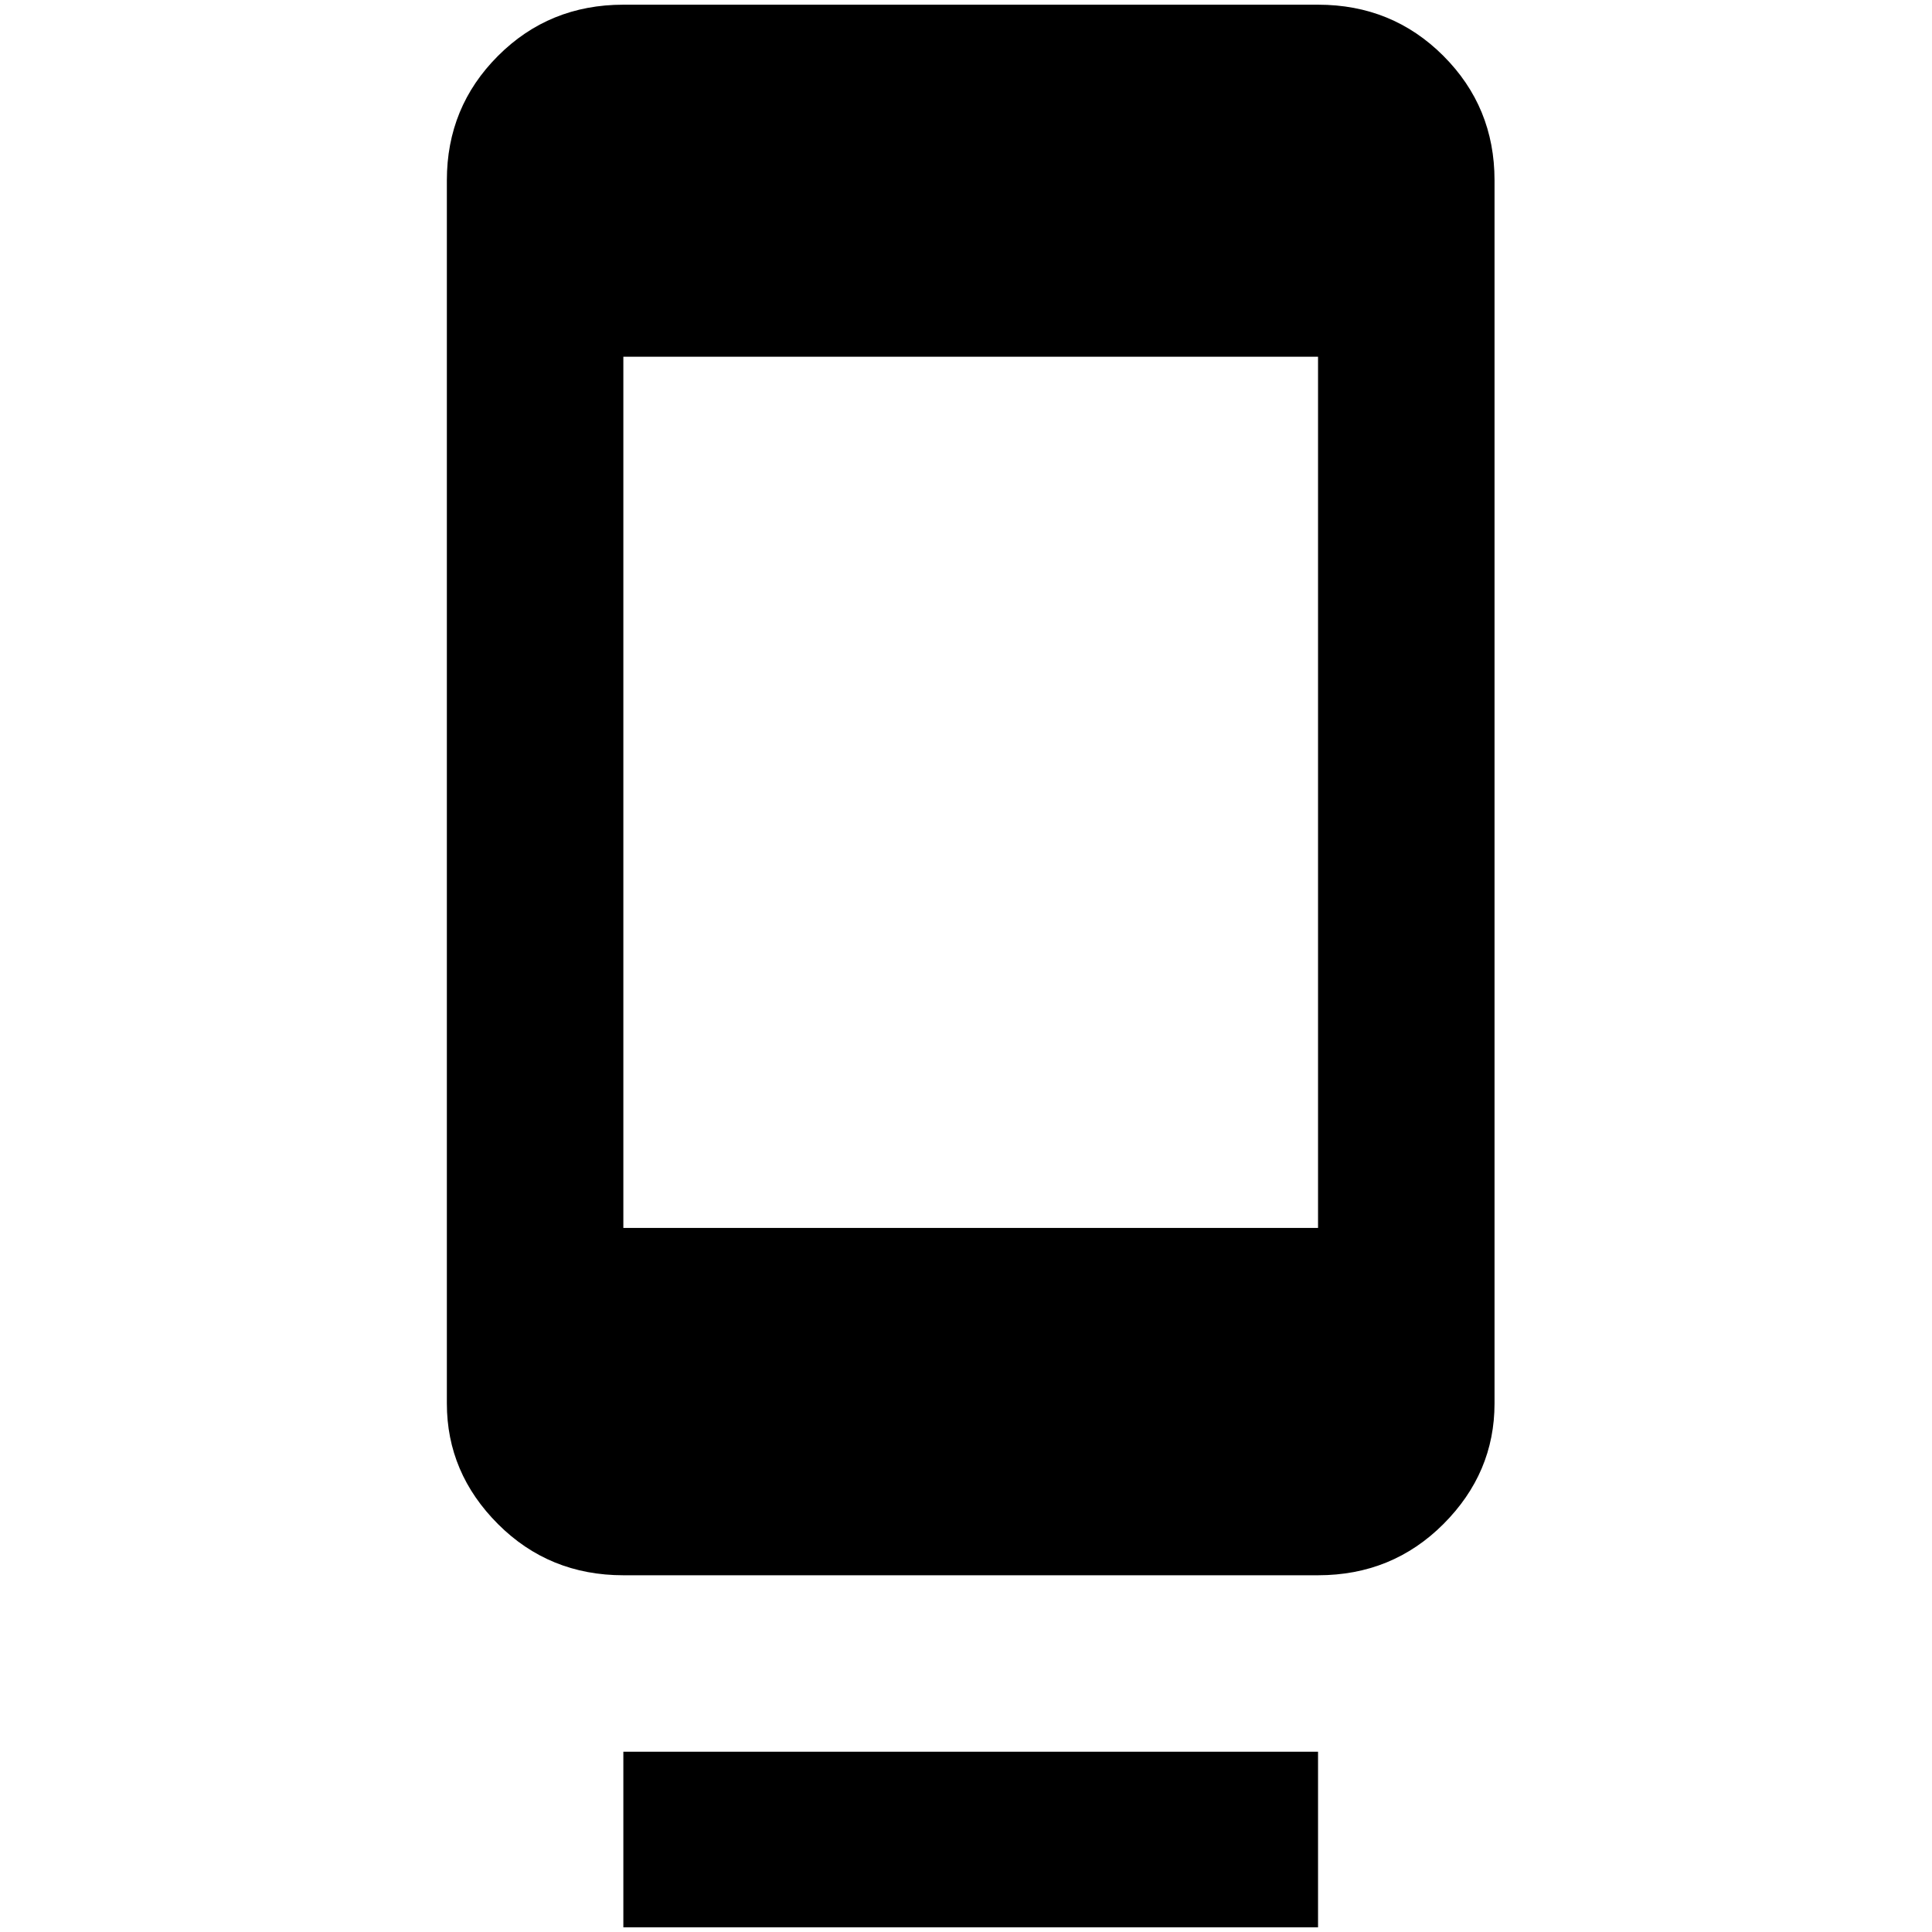<?xml version="1.0" standalone="no"?>
<!DOCTYPE svg PUBLIC "-//W3C//DTD SVG 1.1//EN" "http://www.w3.org/Graphics/SVG/1.1/DTD/svg11.dtd" >
<svg xmlns="http://www.w3.org/2000/svg" xmlns:xlink="http://www.w3.org/1999/xlink" version="1.1" width="2048" height="2048" viewBox="-10 0 2058 2048">
   <path fill="currentColor"
d="M1394 1303h-740v-928h740v928zM1394 0h-740q-79 0 -133.5 54.5t-54.5 132.5v1303q0 74 54.5 128.5t133.5 54.5h740q79 0 133.5 -54.5t54.5 -128.5v-1303q0 -78 -54.5 -132.5t-133.5 -54.5zM654 2048h740v-187h-740v187z" />
</svg>
